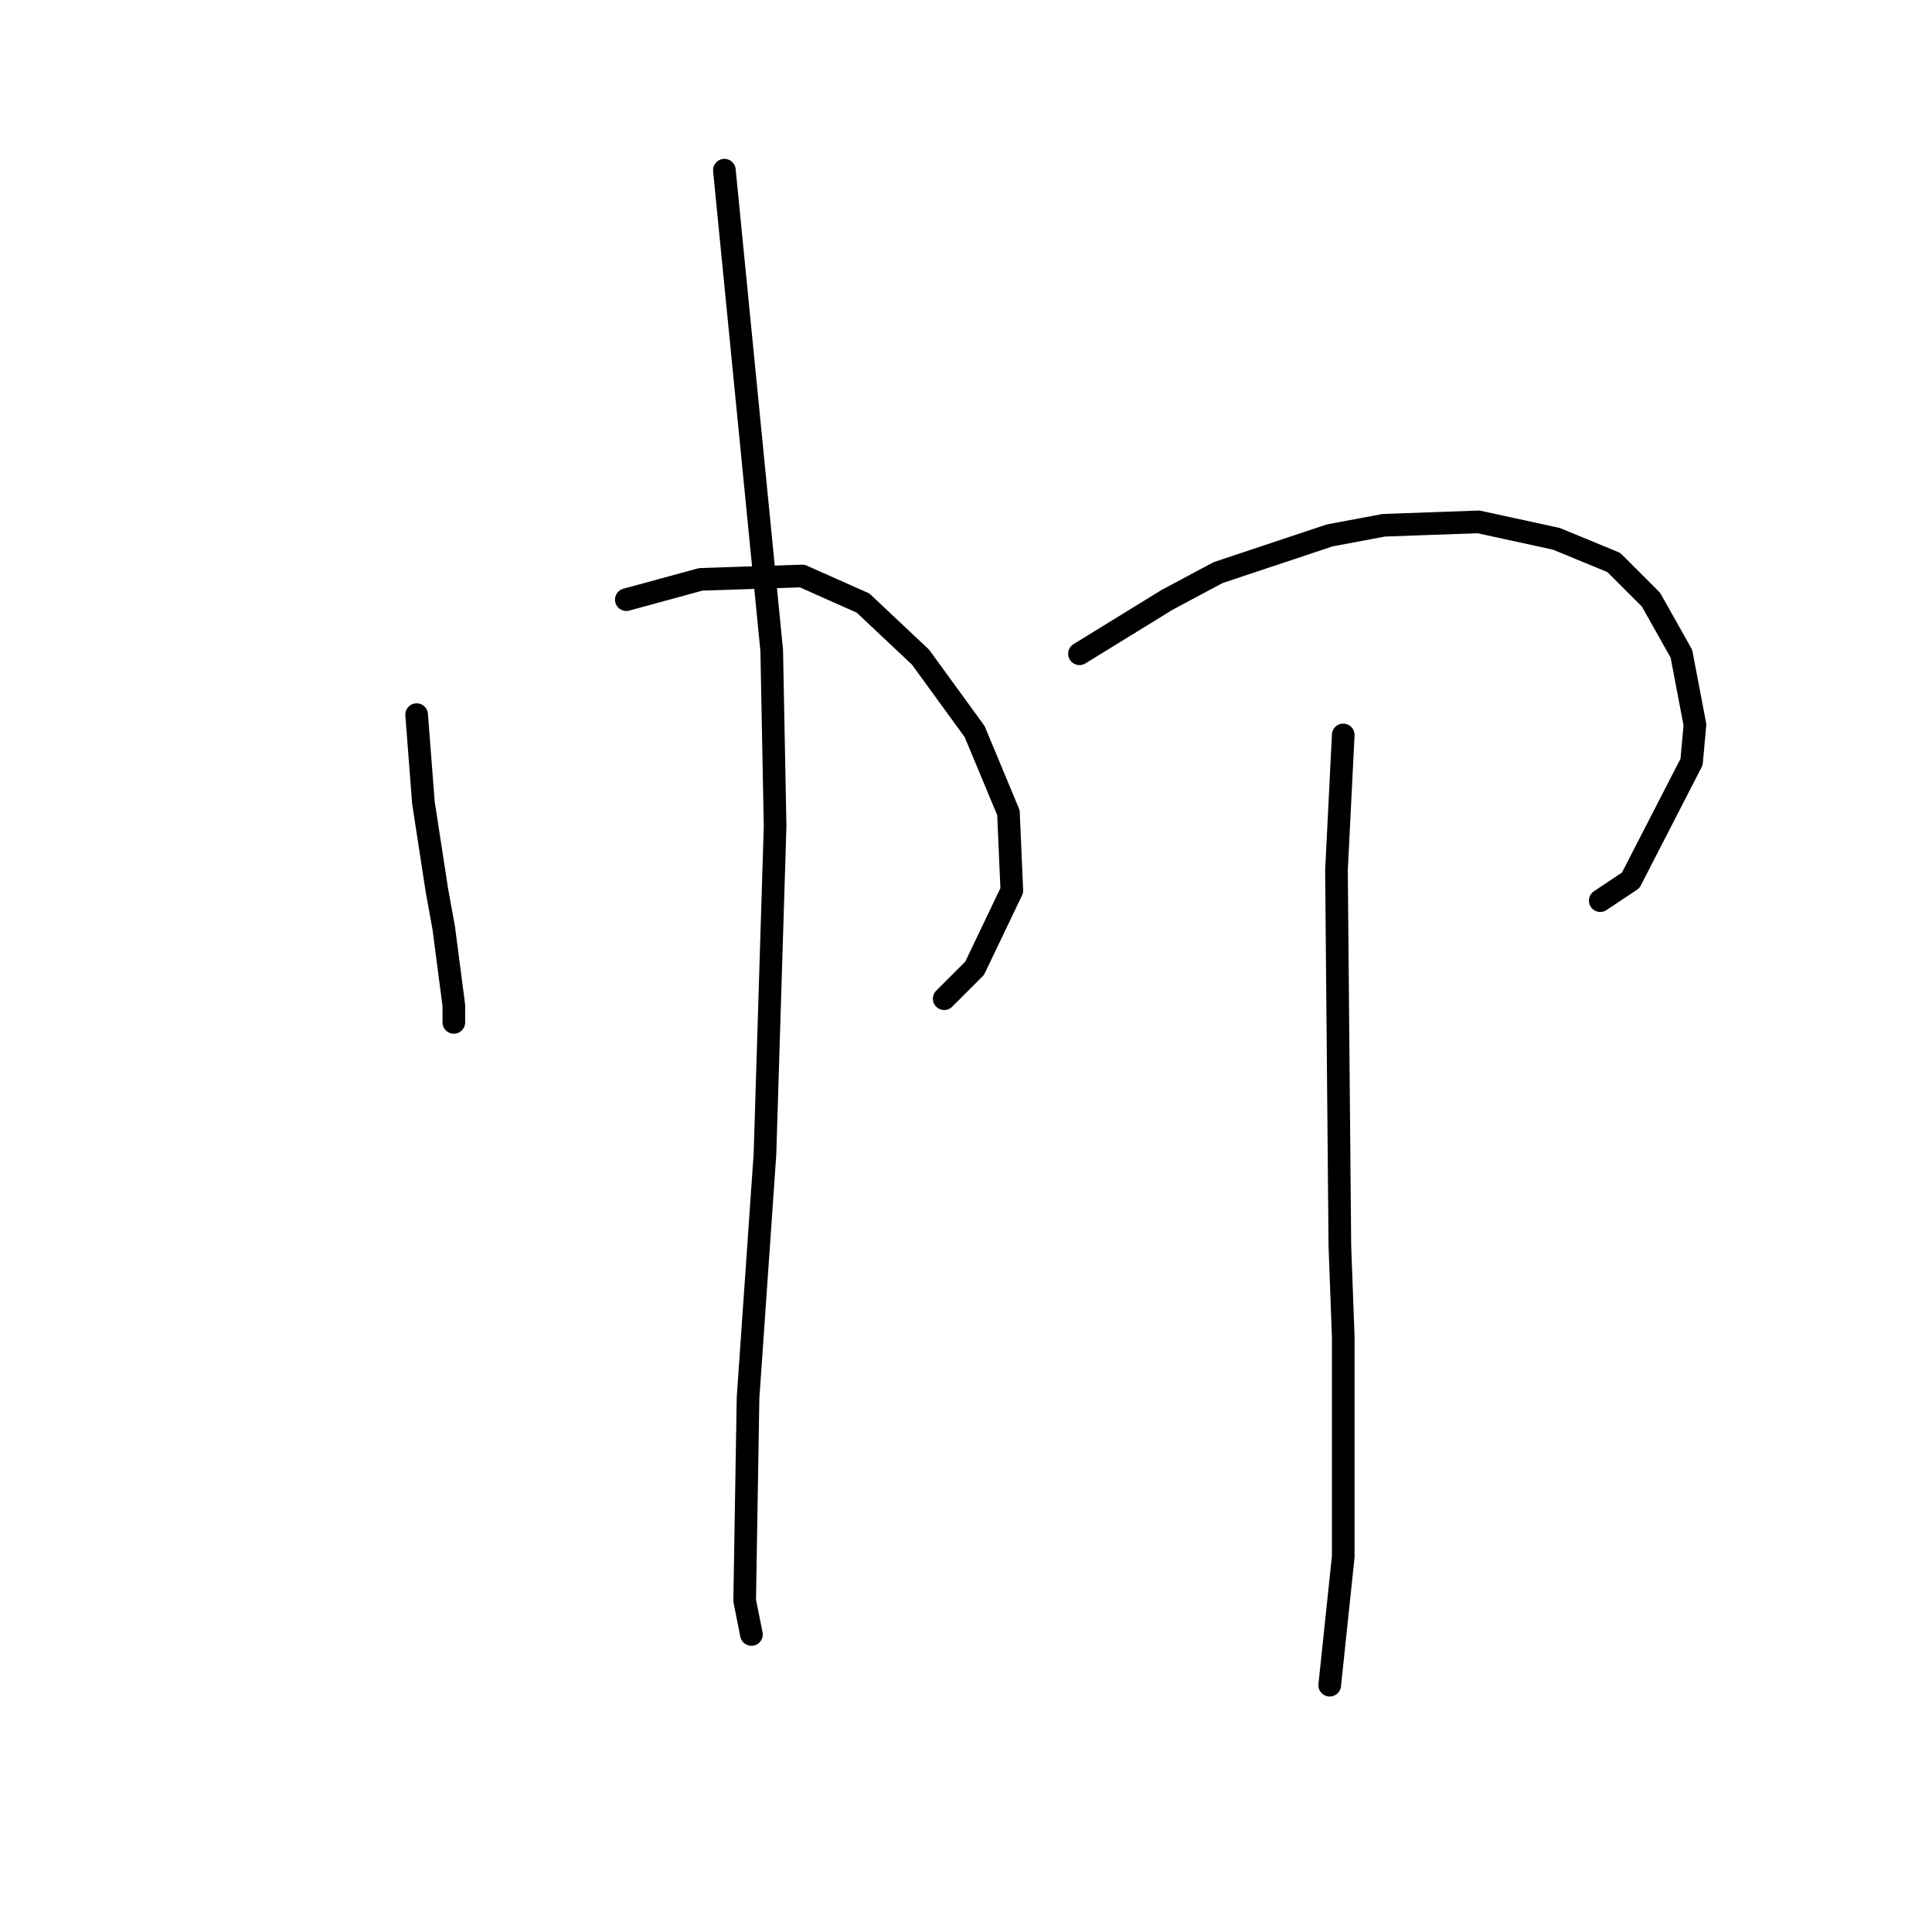 <?xml version="1.0" standalone="no"?>
    <svg width="256" height="256" xmlns="http://www.w3.org/2000/svg" version="1.1">
    <polyline stroke="black" stroke-width="3" stroke-linecap="round" fill="transparent" stroke-linejoin="round" points="55.207 94.694 55.655 100.519 56.103 106.344 57.895 117.995 58.791 122.924 60.136 133.23 60.136 135.023 60.136 135.471 60.136 135.471 " />
        <polyline stroke="black" stroke-width="3" stroke-linecap="round" fill="transparent" stroke-linejoin="round" points="82.989 79.458 87.918 78.114 92.847 76.769 106.29 76.321 114.356 79.906 121.974 87.076 129.143 96.934 133.624 107.688 134.072 117.995 129.143 128.301 125.11 132.334 125.11 132.334 " />
        <polyline stroke="black" stroke-width="3" stroke-linecap="round" fill="transparent" stroke-linejoin="round" points="95.984 22.549 99.12 54.364 102.257 86.18 102.705 109.481 101.361 152.947 99.12 185.21 98.672 212.096 99.569 216.577 99.569 216.577 " />
        <polyline stroke="black" stroke-width="3" stroke-linecap="round" fill="transparent" stroke-linejoin="round" points="143.034 86.628 148.86 83.043 154.685 79.458 161.406 75.873 176.194 70.944 183.363 69.6 195.91 69.152 206.217 71.392 213.834 74.529 218.763 79.458 222.796 86.628 224.589 96.038 224.141 100.967 216.075 116.65 212.042 119.339 212.042 119.339 " />
        <polyline stroke="black" stroke-width="3" stroke-linecap="round" fill="transparent" stroke-linejoin="round" points="177.986 97.382 177.538 106.344 177.09 115.306 177.538 165.045 177.986 177.144 177.986 197.309 177.986 206.271 176.194 223.298 176.194 223.298 " />
        </svg>